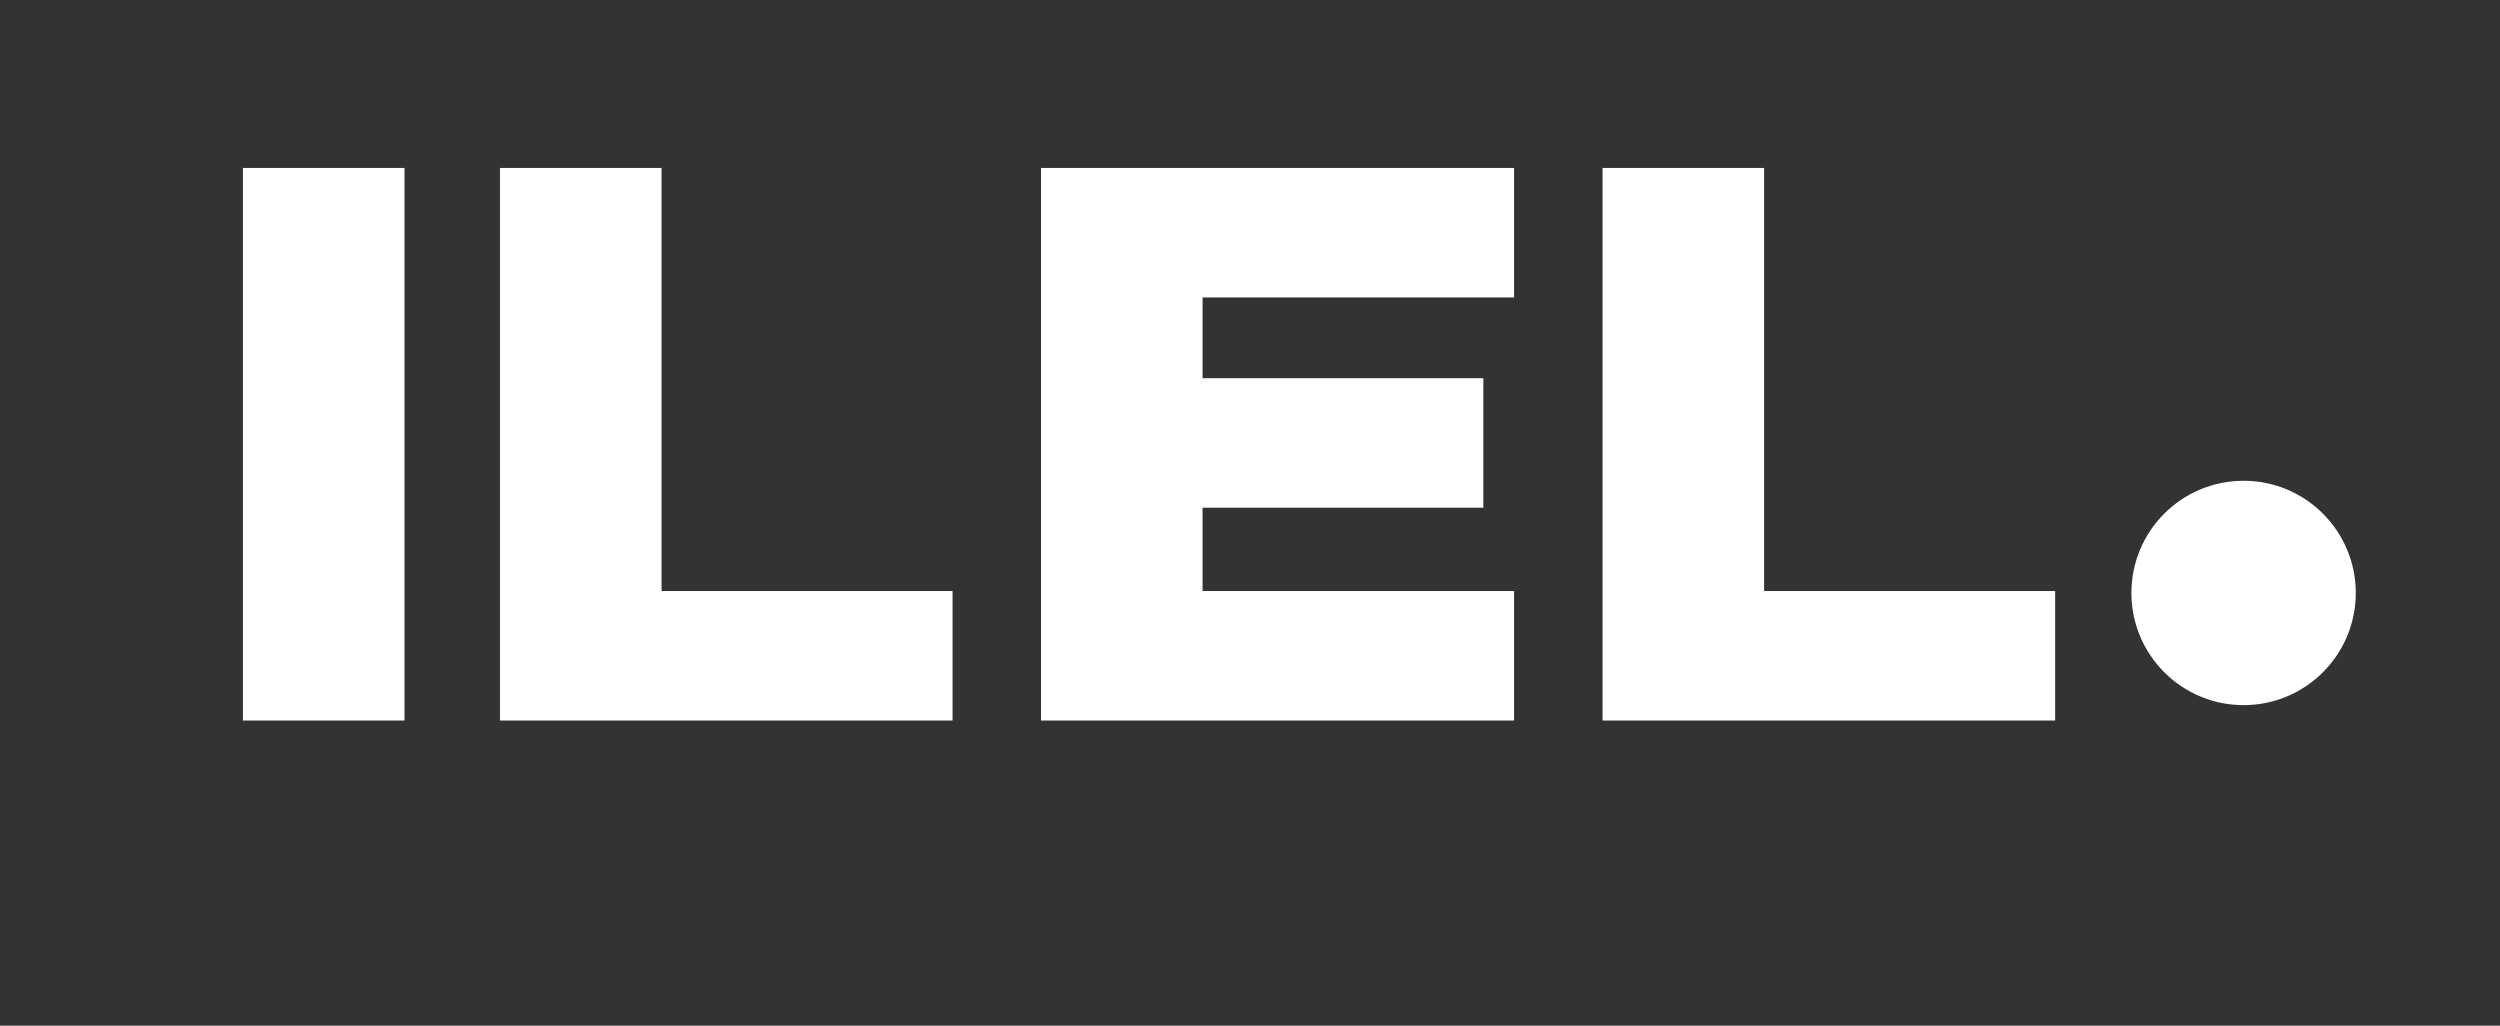 <?xml version="1.0" encoding="UTF-8"?>
<svg width="78" height="32" viewBox="0 0 78 32" fill="none" xmlns="http://www.w3.org/2000/svg">
  <rect x="0" y="0" width="78" height="32" fill="#333333" stroke="none"/>
  <path d="M7.58 5.24H12.62V22.48H7.58V5.24Z" fill="white"/>
  <path d="M15.6 22.48V5.24H20.64V18.44H29.72V22.48H15.6Z" fill="white"/>
  <path d="M32.48 22.48V5.24H47.24V9.28H37.52V11.8H46.28V15.84H37.52V18.44H47.24V22.48H32.48Z" fill="white"/>
  <path d="M50 22.48V5.24H55.04V18.44H64.12V22.48H50Z" fill="white"/>
  <path d="M66.88 18.52C66.88 16.88 68.22 15.54 69.86 15.54C71.5 15.54 72.84 16.88 72.84 18.52C72.84 20.16 71.5 21.5 69.86 21.5C68.22 21.5 66.88 20.16 66.88 18.52Z" fill="white"/>
  <circle cx="70" cy="18.5" r="3.5" fill="white"/>
</svg>

